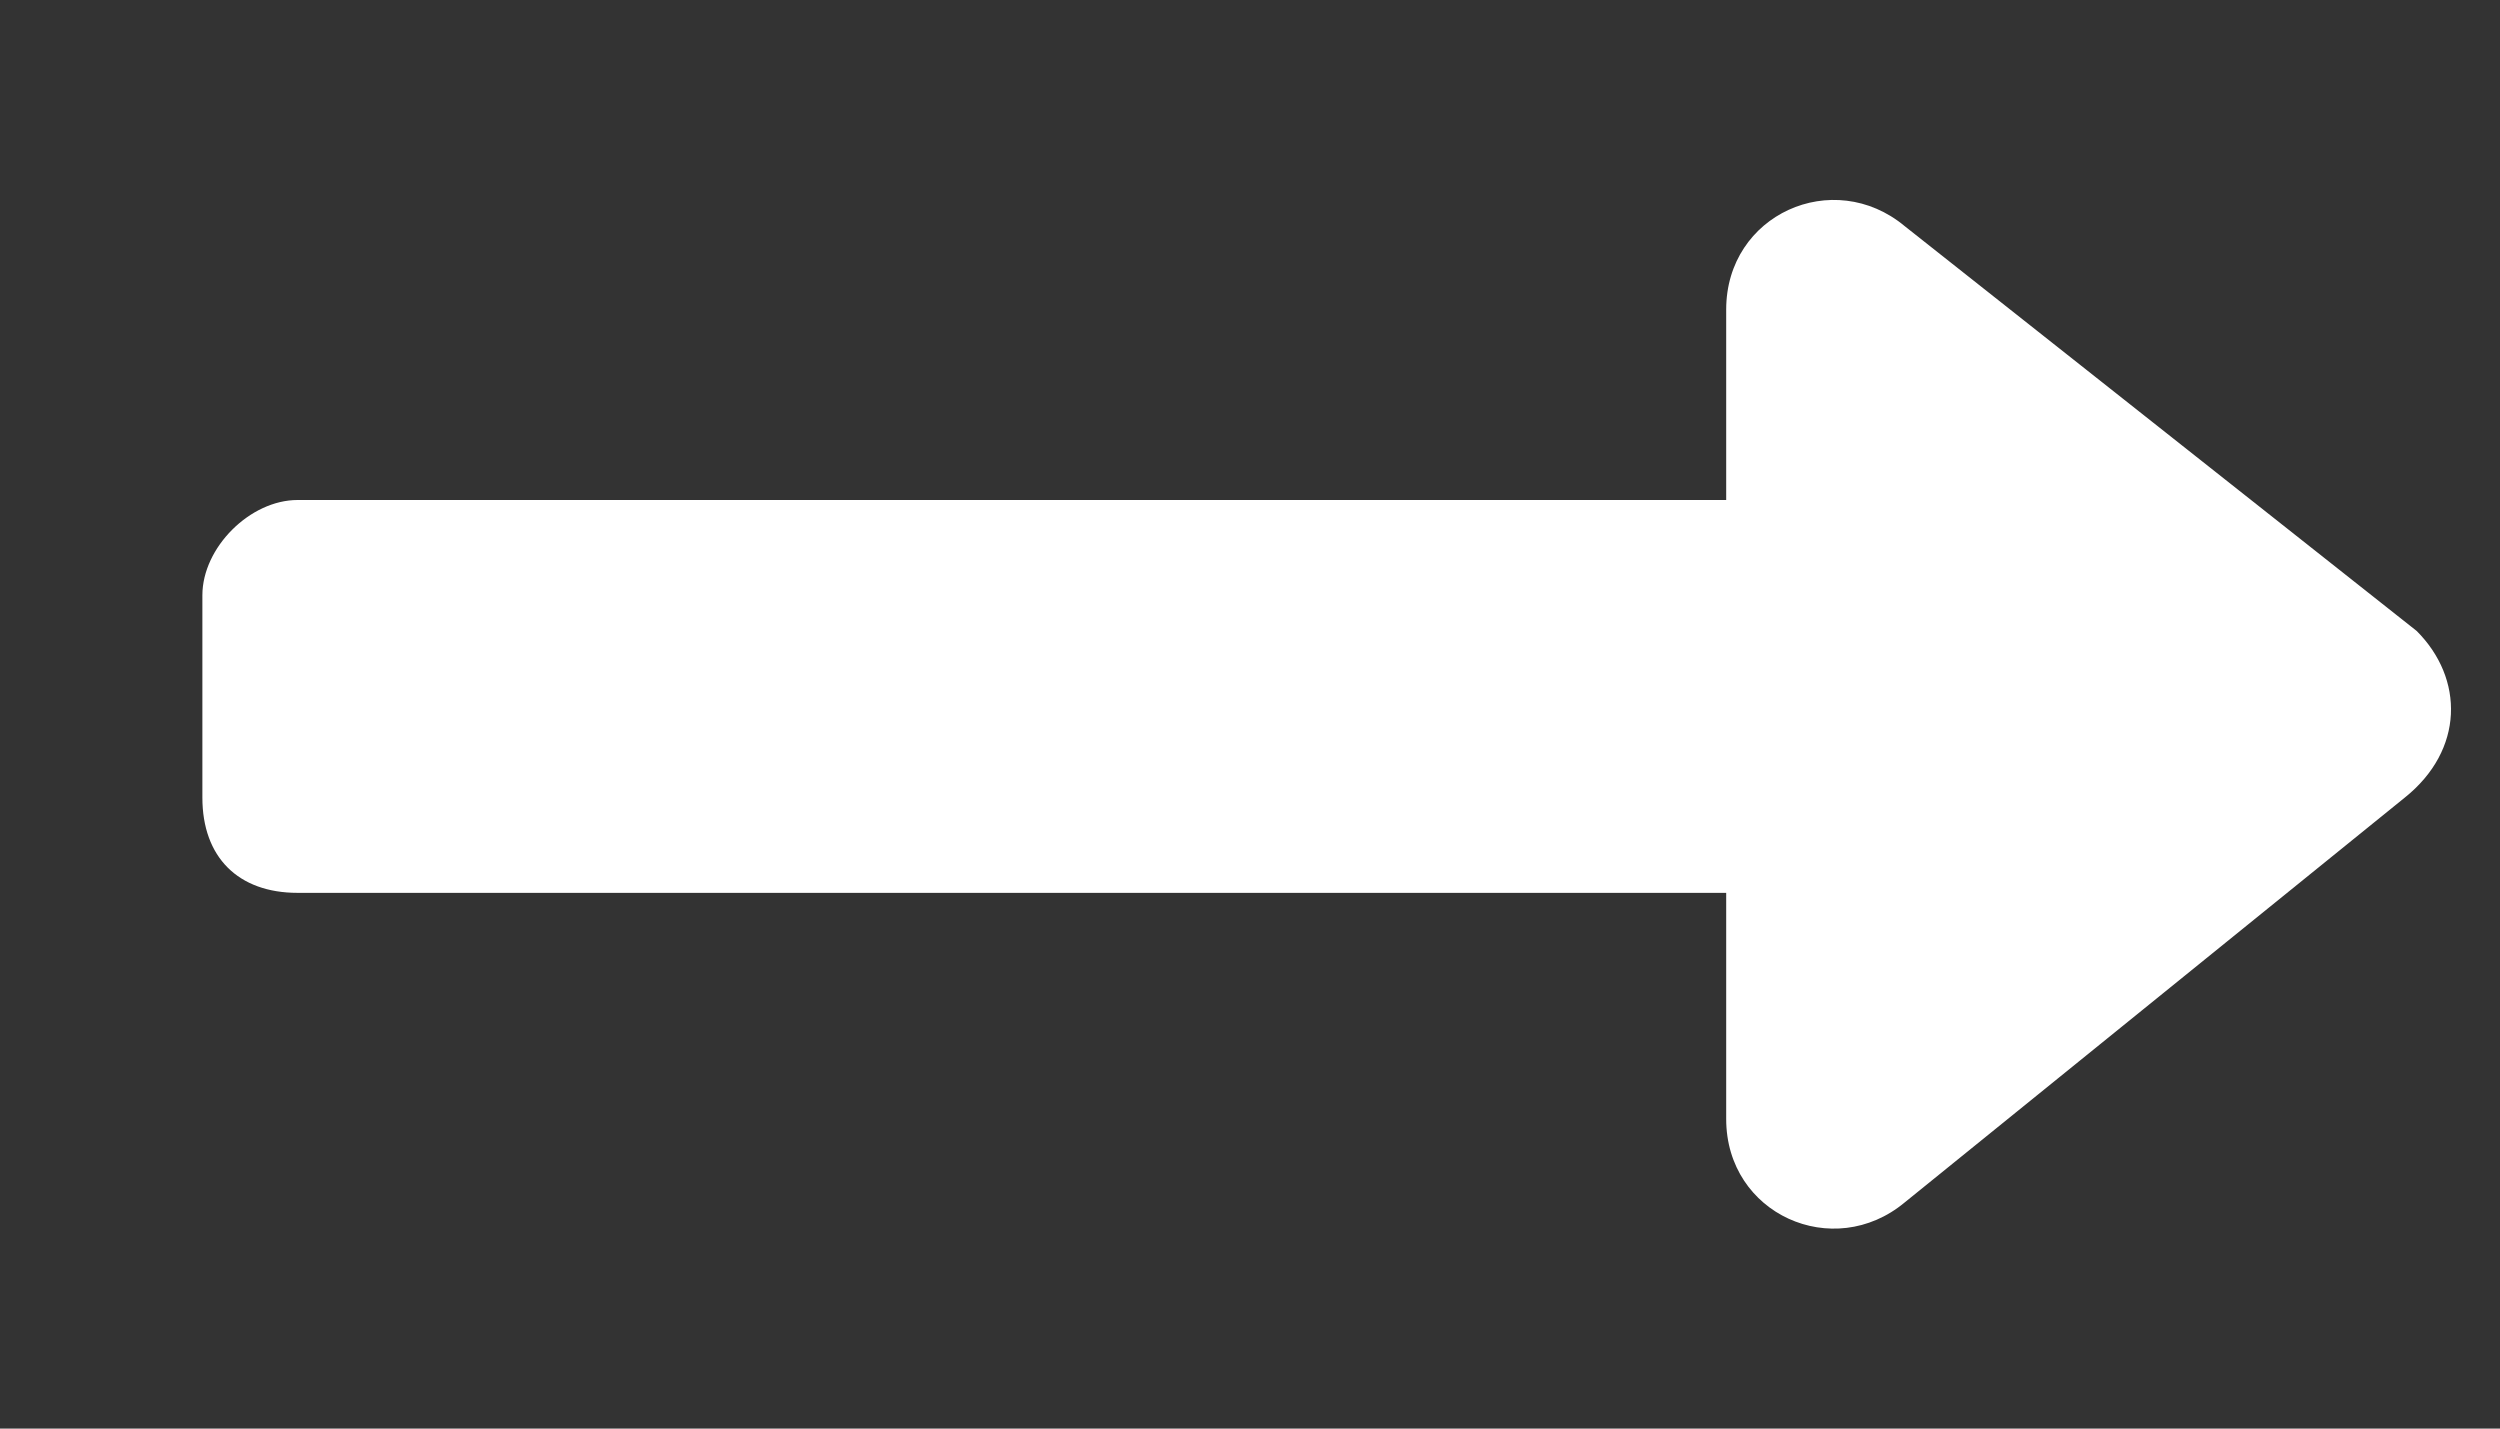 <?xml version="1.0" encoding="utf-8"?>
<!-- Generator: Adobe Illustrator 26.0.2, SVG Export Plug-In . SVG Version: 6.00 Build 0)  -->
<svg version="1.1" xmlns="http://www.w3.org/2000/svg" xmlns:xlink="http://www.w3.org/1999/xlink" x="0px" y="0px"
	 viewBox="0 0 21 12" style="enable-background:new 0 0 21 12;" xml:space="preserve">
<rect x="0" y="0" width="21" height="12" fill="#333333" stroke="none"/>
<style type="text/css">
	.st0{display:none;}
	.st1{display:inline;fill:#2A2968;}
	.st2{fill:#FFFFFF;}
</style>
<g id="圖層_1" class="st0">
	<path class="st1" d="M14.8,4.2H0.9c-0.1,0-0.3,0.1-0.4,0.2C0.4,4.4,0.4,4.6,0.4,4.7l0,2.6c0,0.1,0.1,0.3,0.2,0.4
		c0.1,0.1,0.2,0.2,0.4,0.2h13.9V10c0,0.2,0.1,0.4,0.2,0.6c0.1,0.2,0.3,0.3,0.5,0.4c0.2,0.1,0.4,0.1,0.6,0.1c0.2,0,0.4-0.2,0.6-0.3
		l4-4c0.1-0.1,0.2-0.2,0.2-0.4C21,6.3,21,6.1,21,6c0-0.1,0-0.3-0.1-0.4c-0.1-0.1-0.1-0.3-0.2-0.4l-4-4C16.6,1.1,16.4,1,16.1,1
		c-0.2,0-0.4,0-0.6,0.1c-0.2,0.1-0.4,0.2-0.5,0.4c-0.1,0.2-0.2,0.4-0.2,0.6V4.2z"/>
</g>
<g id="圖層_2">
	<g>
		<path class="st2" d="M16.4,7.5H2.5C2,7.5,1.7,7.2,1.7,6.7V5c0-0.4,0.4-0.8,0.8-0.8h13.9c0.4,0,0.8,0.4,0.8,0.8v1.7
			C17.2,7.2,16.8,7.5,16.4,7.5z"/>
		<path class="st2" d="M20.3,5.3L16,1.9c-0.6-0.5-1.5-0.1-1.5,0.7v6.8c0,0.8,0.9,1.2,1.5,0.7l4.2-3.4C20.7,6.3,20.7,5.7,20.3,5.3z"
			/>
	</g>
</g>
</svg>
